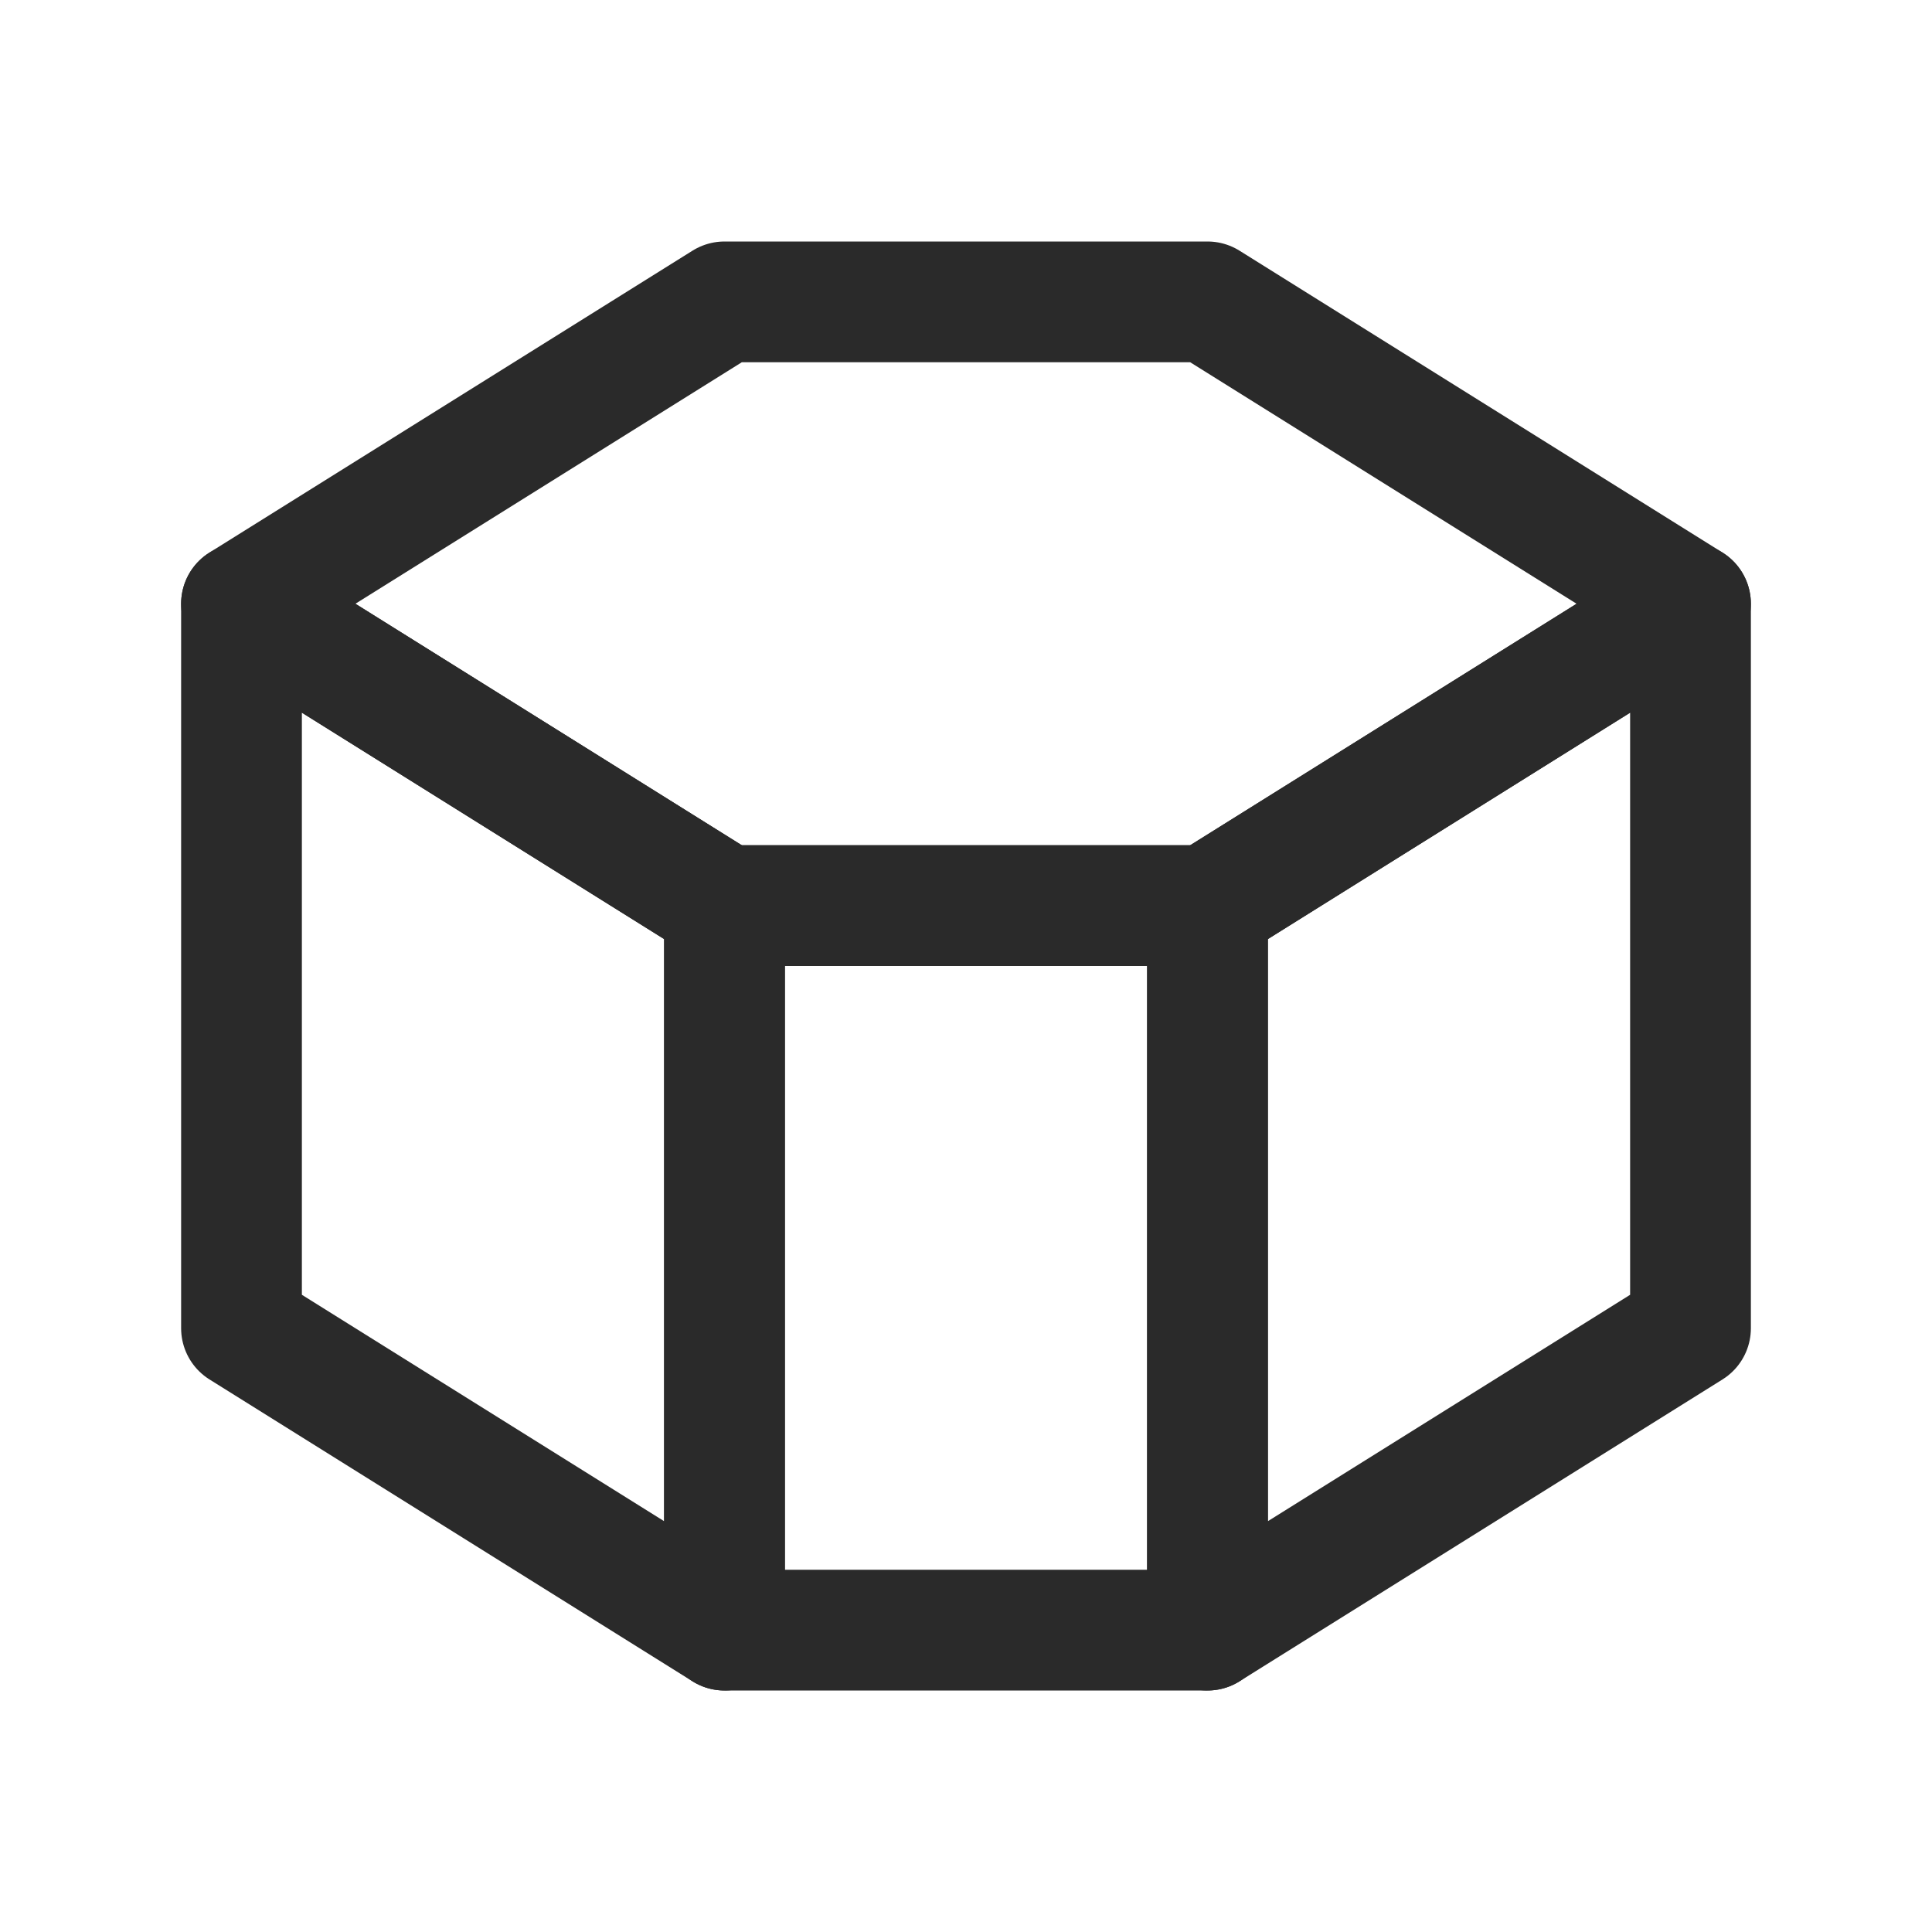 <svg width="28" height="28" viewBox="0 0 64 64" fill="none" xmlns="http://www.w3.org/2000/svg">
  <g stroke="#2A2A2A" stroke-width="4" stroke-linejoin="round" stroke-linecap="round">
    <!-- top hex-like cube -->
    <path d="M24 10 L40 10 L56 20 L40 30 L24 30 L8 20 Z" fill="none"/>
    <!-- left lower cube side/top -->
    <path d="M8 20 L8 44 L24 54 L24 30 Z" fill="none"/>
    <!-- right lower cube side/top -->
    <path d="M56 20 L56 44 L40 54 L40 30 Z" fill="none"/>
    <!-- center connector -->
    <path d="M24 30 L40 30 L40 54 L24 54 Z" fill="none"/>
  </g>
</svg>
